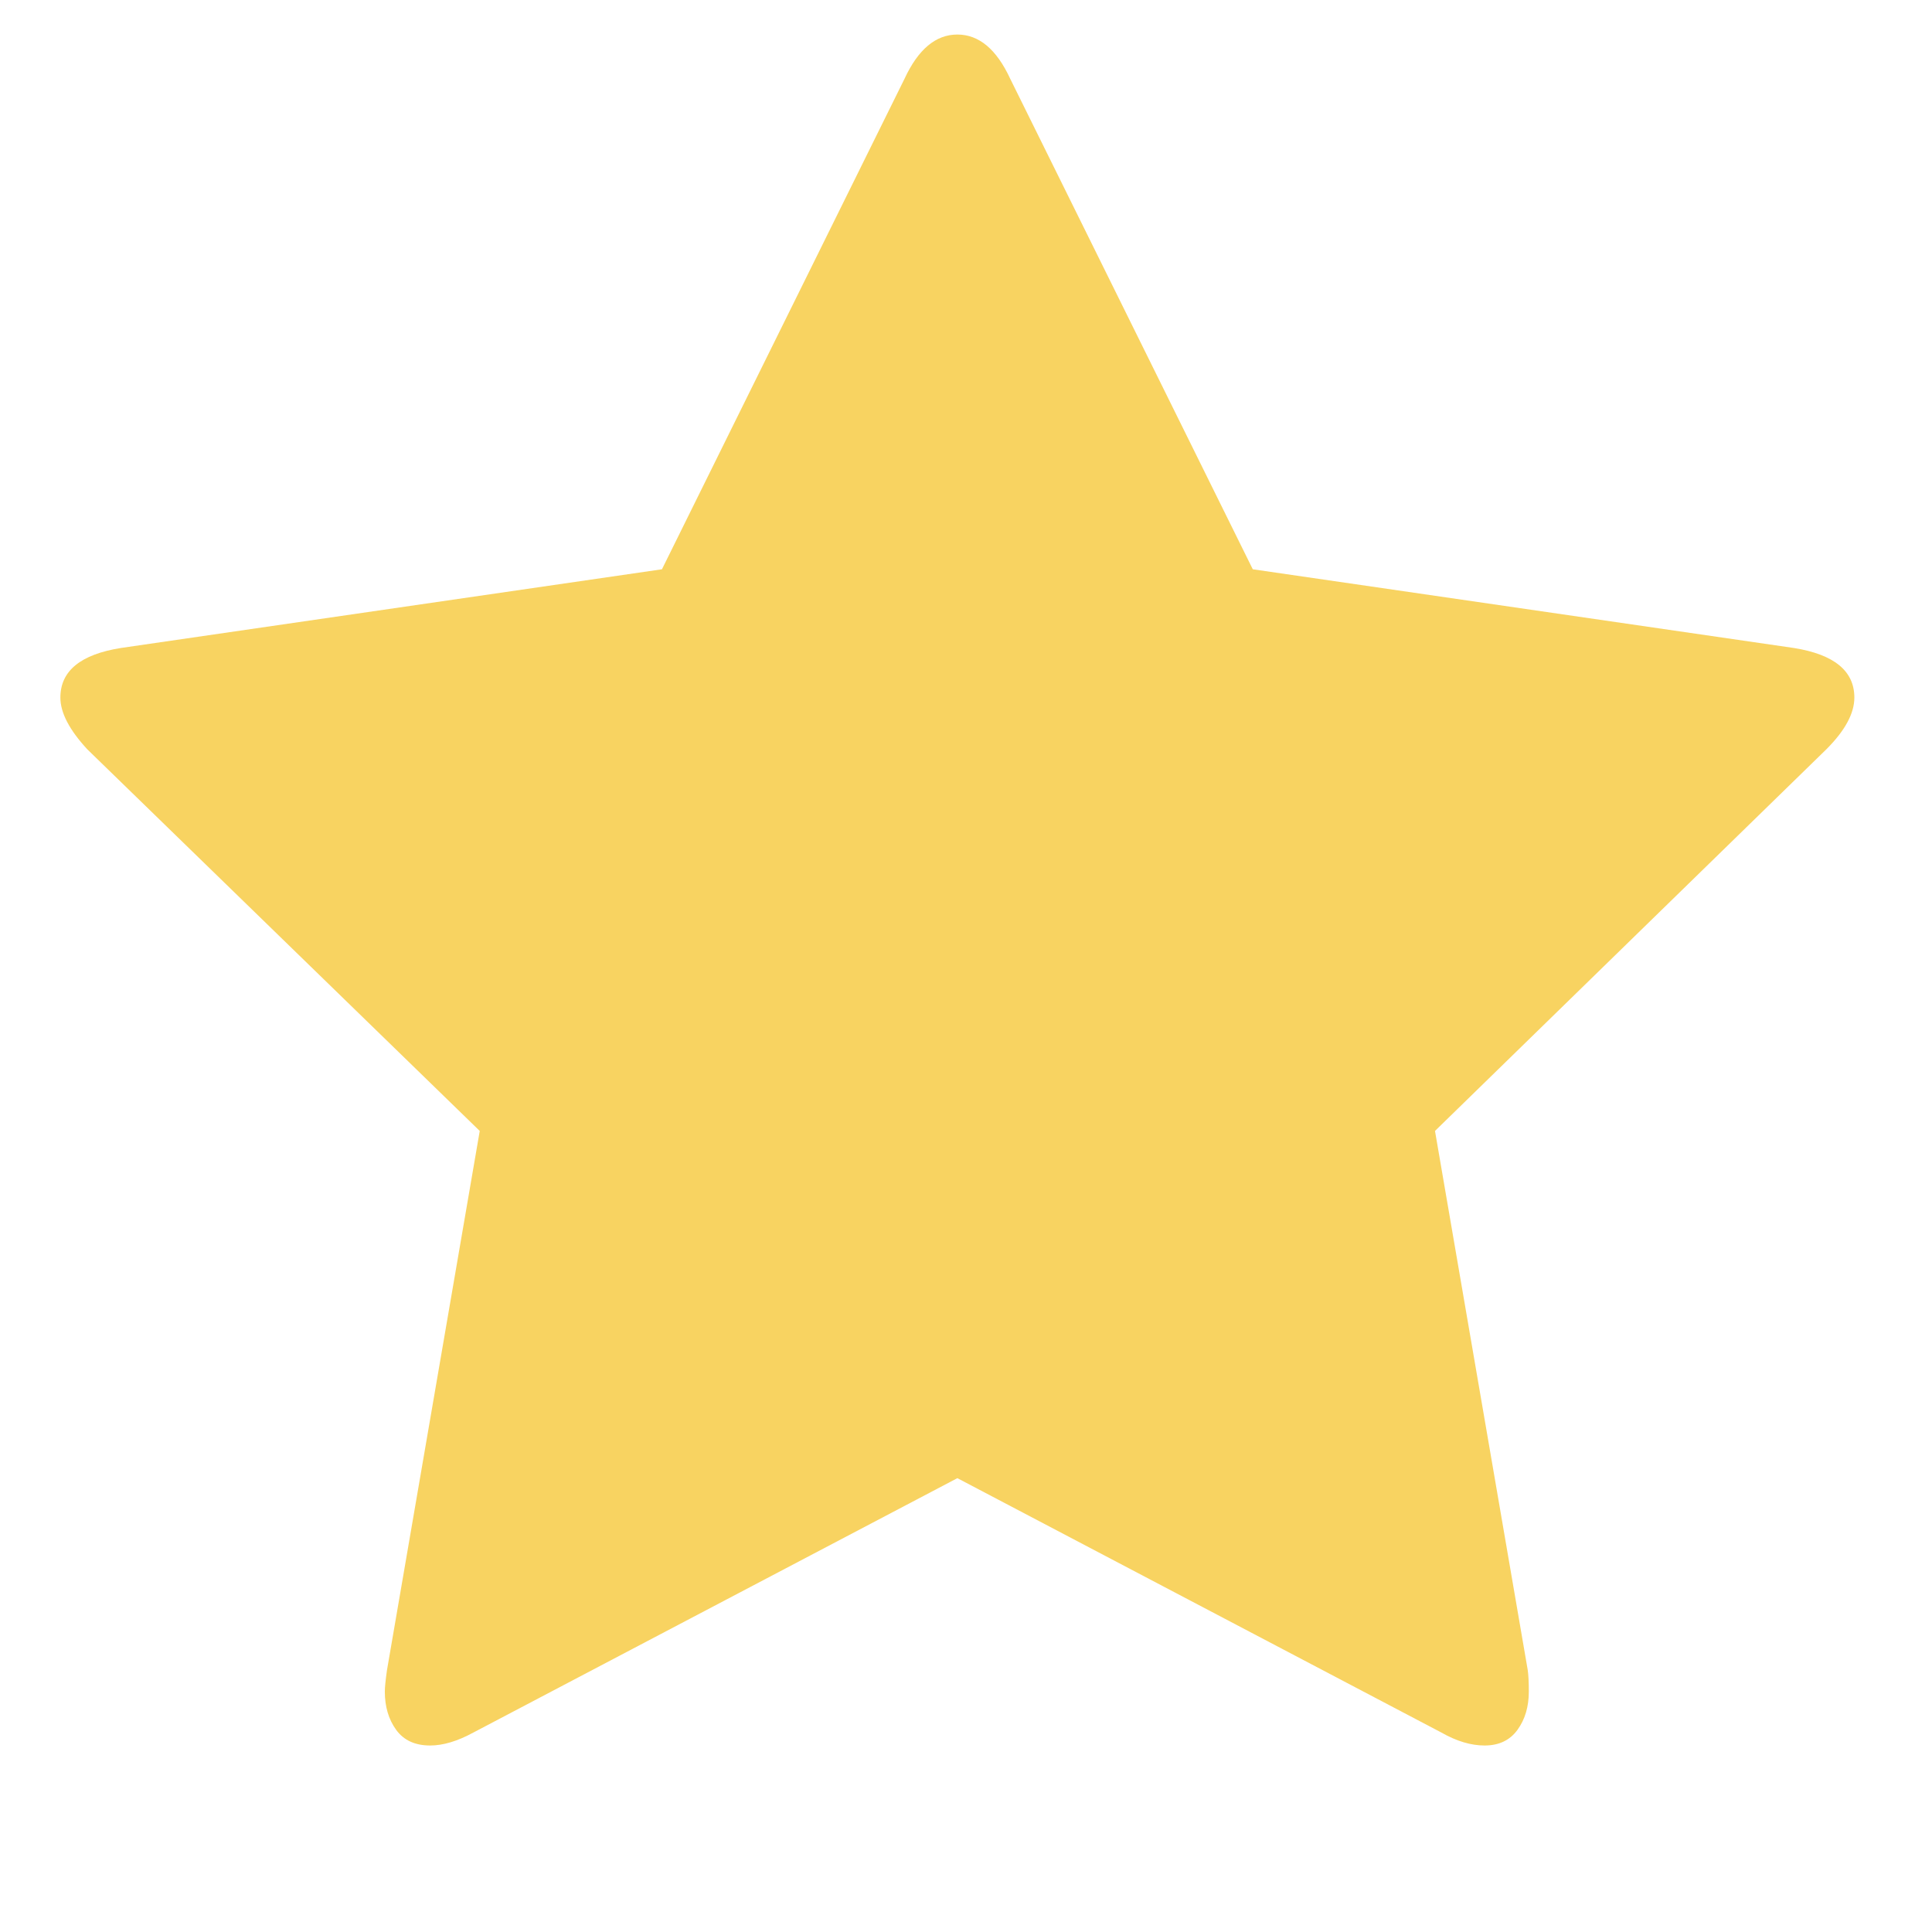 <?xml version="1.0" standalone="no"?><!DOCTYPE svg PUBLIC "-//W3C//DTD SVG 1.1//EN" "http://www.w3.org/Graphics/SVG/1.1/DTD/svg11.dtd"><svg t="1539056003968" class="icon" style="" viewBox="0 0 1024 1024" version="1.1" xmlns="http://www.w3.org/2000/svg" p-id="5399" xmlns:xlink="http://www.w3.org/1999/xlink" width="200" height="200"><defs><style type="text/css"></style></defs><path d="M982.848 369.728q0 12.576-14.848 27.424l-207.424 202.272 49.152 285.728q0.576 4 0.576 11.424 0 12-6.016 20.288t-17.44 8.288q-10.848 0-22.848-6.848l-256.576-134.848-256.576 134.848q-12.576 6.848-22.848 6.848-12 0-18.016-8.288t-6.016-20.288q0-3.424 1.152-11.424l49.152-285.728-208-202.272q-14.272-15.424-14.272-27.424 0-21.152 32-26.272l286.848-41.728 128.576-260q10.848-23.424 28-23.424t28 23.424l128.576 260 286.848 41.728q32 5.152 32 26.272z" p-id="5400" fill="#f8d361"></path></svg>